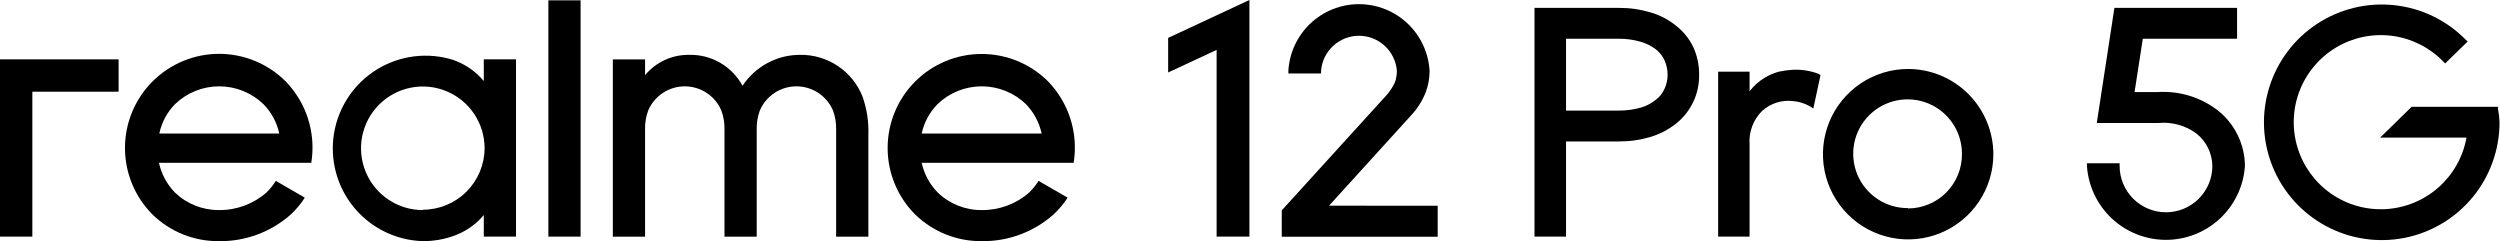 <svg fill="none" height="30" viewBox="0 0 311 30" width="311" xmlns="http://www.w3.org/2000/svg"><g fill="#000"><path d="m275.868 13.716c-2.126-1.629-4.77-2.433-7.442-2.264h-2.885l1.024-6.634h11.726v-3.836h-15.259l-2.192 14.321h7.629c1.699-.17 3.401.298 4.774 1.312.605.484 1.096 1.095 1.438 1.791.341.696.525 1.458.538 2.233 0 1.53-.608 2.997-1.69 4.079-1.082 1.082-2.549 1.69-4.079 1.69s-2.998-.608-4.079-1.69c-1.082-1.082-1.69-2.549-1.69-4.079v-.332h-4.067v.332c.165 2.494 1.273 4.832 3.098 6.54s4.231 2.658 6.731 2.658c2.499 0 4.905-.95 6.73-2.658s2.933-4.046 3.098-6.54c-.01-1.335-.322-2.651-.911-3.85s-1.441-2.249-2.492-3.073z"/><path d="m310.755 13.572v-.288h-10.745l-3.923 3.836h10.745c-.431 2.392-1.654 4.569-3.471 6.182-1.818 1.613-4.126 2.567-6.552 2.71-2.425.143-4.829-.534-6.824-1.922-1.994-1.388-3.464-3.407-4.173-5.731-.708-2.325-.615-4.82.266-7.085.881-2.265 2.498-4.168 4.591-5.403 2.093-1.235 4.54-1.73 6.949-1.406 2.408.324 4.638 1.449 6.33 3.194l.23.231 2.798-2.726-.245-.231c-2.382-2.42-5.531-3.937-8.907-4.292-3.377-.356-6.773.473-9.606 2.343-2.834 1.87-4.931 4.667-5.931 7.912-1.001 3.245-.843 6.736.445 9.878 1.289 3.142 3.628 5.738 6.619 7.346 2.99 1.608 6.446 2.127 9.777 1.469 3.332-.658 6.331-2.452 8.486-5.076 2.154-2.624 3.331-5.915 3.328-9.31-.018-.547-.081-1.092-.187-1.63z"/><path d="m145.318 4.716v4.298l6.029-2.812v23.234h4.081v-29.436z"/><path d="m165.336 25.585 10.167-11.192c.793-.836 1.42-1.815 1.846-2.885.328-.861.494-1.775.491-2.697-.129-2.242-1.11-4.351-2.743-5.893s-3.794-2.401-6.04-2.401-4.407.859-6.04 2.401c-1.634 1.542-2.615 3.65-2.743 5.893v.332h4.067v-.332c.093-1.187.63-2.295 1.504-3.104s2.021-1.257 3.212-1.257c1.19 0 2.337.449 3.212 1.257.874.808 1.411 1.917 1.504 3.104.003.491-.08.98-.245 1.442-.283.599-.653 1.153-1.096 1.644l-12.894 14.177-.086.086v3.288h19.397v-3.851z"/><path d="m210.636 5.841c-.498-1.033-1.229-1.936-2.134-2.639-.935-.761-2.015-1.325-3.173-1.659-1.273-.38-2.595-.57-3.923-.562h-10.514v28.455h3.923v-11.841h6.591c1.328.007 2.65-.182 3.923-.562 1.146-.345 2.218-.903 3.158-1.644.918-.726 1.656-1.654 2.157-2.713.5-1.058.749-2.218.728-3.388.013-1.189-.239-2.367-.736-3.447zm-9.23 7.918h-6.591v-8.942h6.591c.923-.003 1.841.128 2.726.389.689.201 1.335.529 1.903.966.436.355.786.804 1.024 1.312.258.566.391 1.181.39 1.803.004.613-.129 1.219-.39 1.774-.235.539-.608 1.006-1.081 1.356-.546.441-1.173.769-1.846.966-.887.249-1.805.375-2.726.375z"/><path d="m237.36 8.581c-2.095.003-4.142.627-5.883 1.792-1.741 1.166-3.098 2.822-3.898 4.758-.801 1.936-1.01 4.066-.6 6.122.409 2.055 1.419 3.942 2.9 5.424 1.482 1.482 3.369 2.491 5.424 2.9 2.055.409 4.185.201 6.122-.6 1.936-.8 3.592-2.157 4.758-3.898 1.165-1.741 1.789-3.788 1.792-5.884-.004-2.814-1.123-5.512-3.113-7.502-1.99-1.99-4.688-3.109-7.502-3.113zm0 17.307c-1.341.011-2.656-.376-3.776-1.114-1.121-.738-1.997-1.792-2.517-3.028-.519-1.237-.66-2.6-.403-3.917s.899-2.527 1.846-3.478c.946-.951 2.154-1.598 3.469-1.861 1.316-.263 2.68-.128 3.919.387 1.239.515 2.296 1.386 3.039 2.503.742 1.117 1.135 2.43 1.13 3.772.007.886-.16 1.765-.494 2.586-.333.821-.826 1.568-1.449 2.198-.624.63-1.365 1.131-2.183 1.473-.817.342-1.694.519-2.581.521z"/><path d="m226.227 9.187c-1.025-.391-2.121-.563-3.216-.505-.597.034-1.191.116-1.774.245-.579.17-1.135.407-1.659.707-.744.449-1.399 1.031-1.932 1.716v-2.437h-3.909v20.523h3.909v-11.538c-.049-.758.067-1.517.338-2.226.271-.709.692-1.352 1.234-1.884.517-.466 1.129-.815 1.793-1.024.665-.209 1.366-.273 2.057-.187.904.08 1.77.399 2.51.923l.894-4.154z"/><path d="m14.754 7.384h-14.754v22.051h4.024v-18.028h10.73z"/><path d="m72.226.043h-4.009v29.392h4.009z"/><path d="m60.184 7.384v2.697c-1.008-1.197-2.317-2.103-3.793-2.625-1.574-.494-3.235-.644-4.871-.442-1.637.203-3.211.754-4.617 1.616-1.406.863-2.61 2.016-3.532 3.384s-1.54 2.917-1.813 4.543c-.273 1.627-.194 3.292.232 4.886.426 1.593 1.188 3.077 2.236 4.351 1.048 1.274 2.356 2.308 3.837 3.033 1.481.725 3.1 1.125 4.749 1.171 1.286.005 2.564-.209 3.779-.635 1.477-.512 2.788-1.414 3.793-2.61v2.683h4.009v-22.052zm-7.572 18.749c-1.522.003-3.01-.446-4.276-1.29-1.266-.844-2.254-2.044-2.837-3.449s-.737-2.952-.441-4.444c.296-1.492 1.029-2.864 2.104-3.939s2.447-1.808 3.939-2.104c1.492-.296 3.039-.143 4.444.441s2.606 1.571 3.449 2.837c.844 1.266 1.292 2.755 1.29 4.276-.015 2.026-.83 3.965-2.267 5.393-1.437 1.429-3.38 2.232-5.406 2.236z"/><path d="m107.287 11.985c-.615-1.536-1.679-2.85-3.053-3.771-1.374-.921-2.994-1.406-4.649-1.392-1.428-.011-2.836.335-4.095 1.008s-2.331 1.65-3.116 2.843c-.646-1.192-1.608-2.183-2.781-2.862-1.173-.68-2.512-1.022-3.867-.988-1.044-.015-2.078.204-3.026.641-.948.437-1.787 1.08-2.454 1.883v-1.961h-4.009v22.052h4.009v-13.283c-.026-.82.106-1.638.389-2.409.38-.892 1.014-1.652 1.823-2.187.809-.534 1.757-.819 2.727-.819.97 0 1.918.285 2.727.819.809.534 1.443 1.295 1.823 2.187.283.77.415 1.588.389 2.409v13.283h4.009v-13.283c-.026-.82.106-1.638.389-2.409.38-.892 1.014-1.652 1.823-2.187.809-.534 1.757-.819 2.727-.819s1.917.285 2.727.819c.809.534 1.443 1.295 1.824 2.187.283.77.415 1.588.389 2.409v13.283h4.01v-12.648c.061-1.633-.189-3.263-.736-4.803z"/><path d="m35.551 10.139c-1.086-1.089-2.376-1.953-3.796-2.544-1.42-.59-2.943-.895-4.481-.897s-3.062.299-4.483.886-2.714 1.448-3.803 2.534c-1.089 1.086-1.954 2.376-2.544 3.796-.591 1.42-.895 2.943-.897 4.481s.299 3.062.886 4.483c.587 1.422 1.448 2.714 2.534 3.803 2.207 2.156 5.179 3.349 8.264 3.317 3.29.051 6.48-1.133 8.942-3.317.667-.621 1.254-1.323 1.745-2.091l-3.606-2.091c-.324.526-.712 1.011-1.154 1.442-1.637 1.437-3.749 2.218-5.928 2.192-2.043.012-4.01-.775-5.481-2.192-.989-1.023-1.674-2.301-1.976-3.692h18.951c.294-1.816.16-3.675-.391-5.43-.551-1.755-1.503-3.357-2.782-4.68zm-15.735 6.476c.293-1.389.979-2.666 1.976-3.678 1.476-1.411 3.439-2.198 5.48-2.198 2.042 0 4.005.787 5.481 2.198 1.001 1.01 1.692 2.287 1.99 3.678z"/><path d="m130.391 10.139c-2.194-2.194-5.169-3.426-8.271-3.426-3.103 0-6.078 1.232-8.272 3.426-2.193 2.194-3.426 5.169-3.426 8.271 0 3.102 1.233 6.077 3.426 8.271 2.214 2.156 5.19 3.348 8.279 3.317 3.285.048 6.47-1.135 8.927-3.317.672-.621 1.263-1.323 1.76-2.091l-3.62-2.091c-.324.526-.712 1.011-1.154 1.442-1.633 1.435-3.739 2.216-5.913 2.192-2.044.018-4.013-.769-5.481-2.192-.998-1.018-1.688-2.298-1.99-3.692h18.908c.293-1.816.16-3.675-.391-5.43-.551-1.755-1.504-3.357-2.782-4.68zm-15.735 6.476c.298-1.391.989-2.667 1.99-3.678 1.476-1.411 3.439-2.198 5.481-2.198 2.041 0 4.004.787 5.48 2.198.992 1.015 1.677 2.29 1.976 3.678z"/></g></svg>